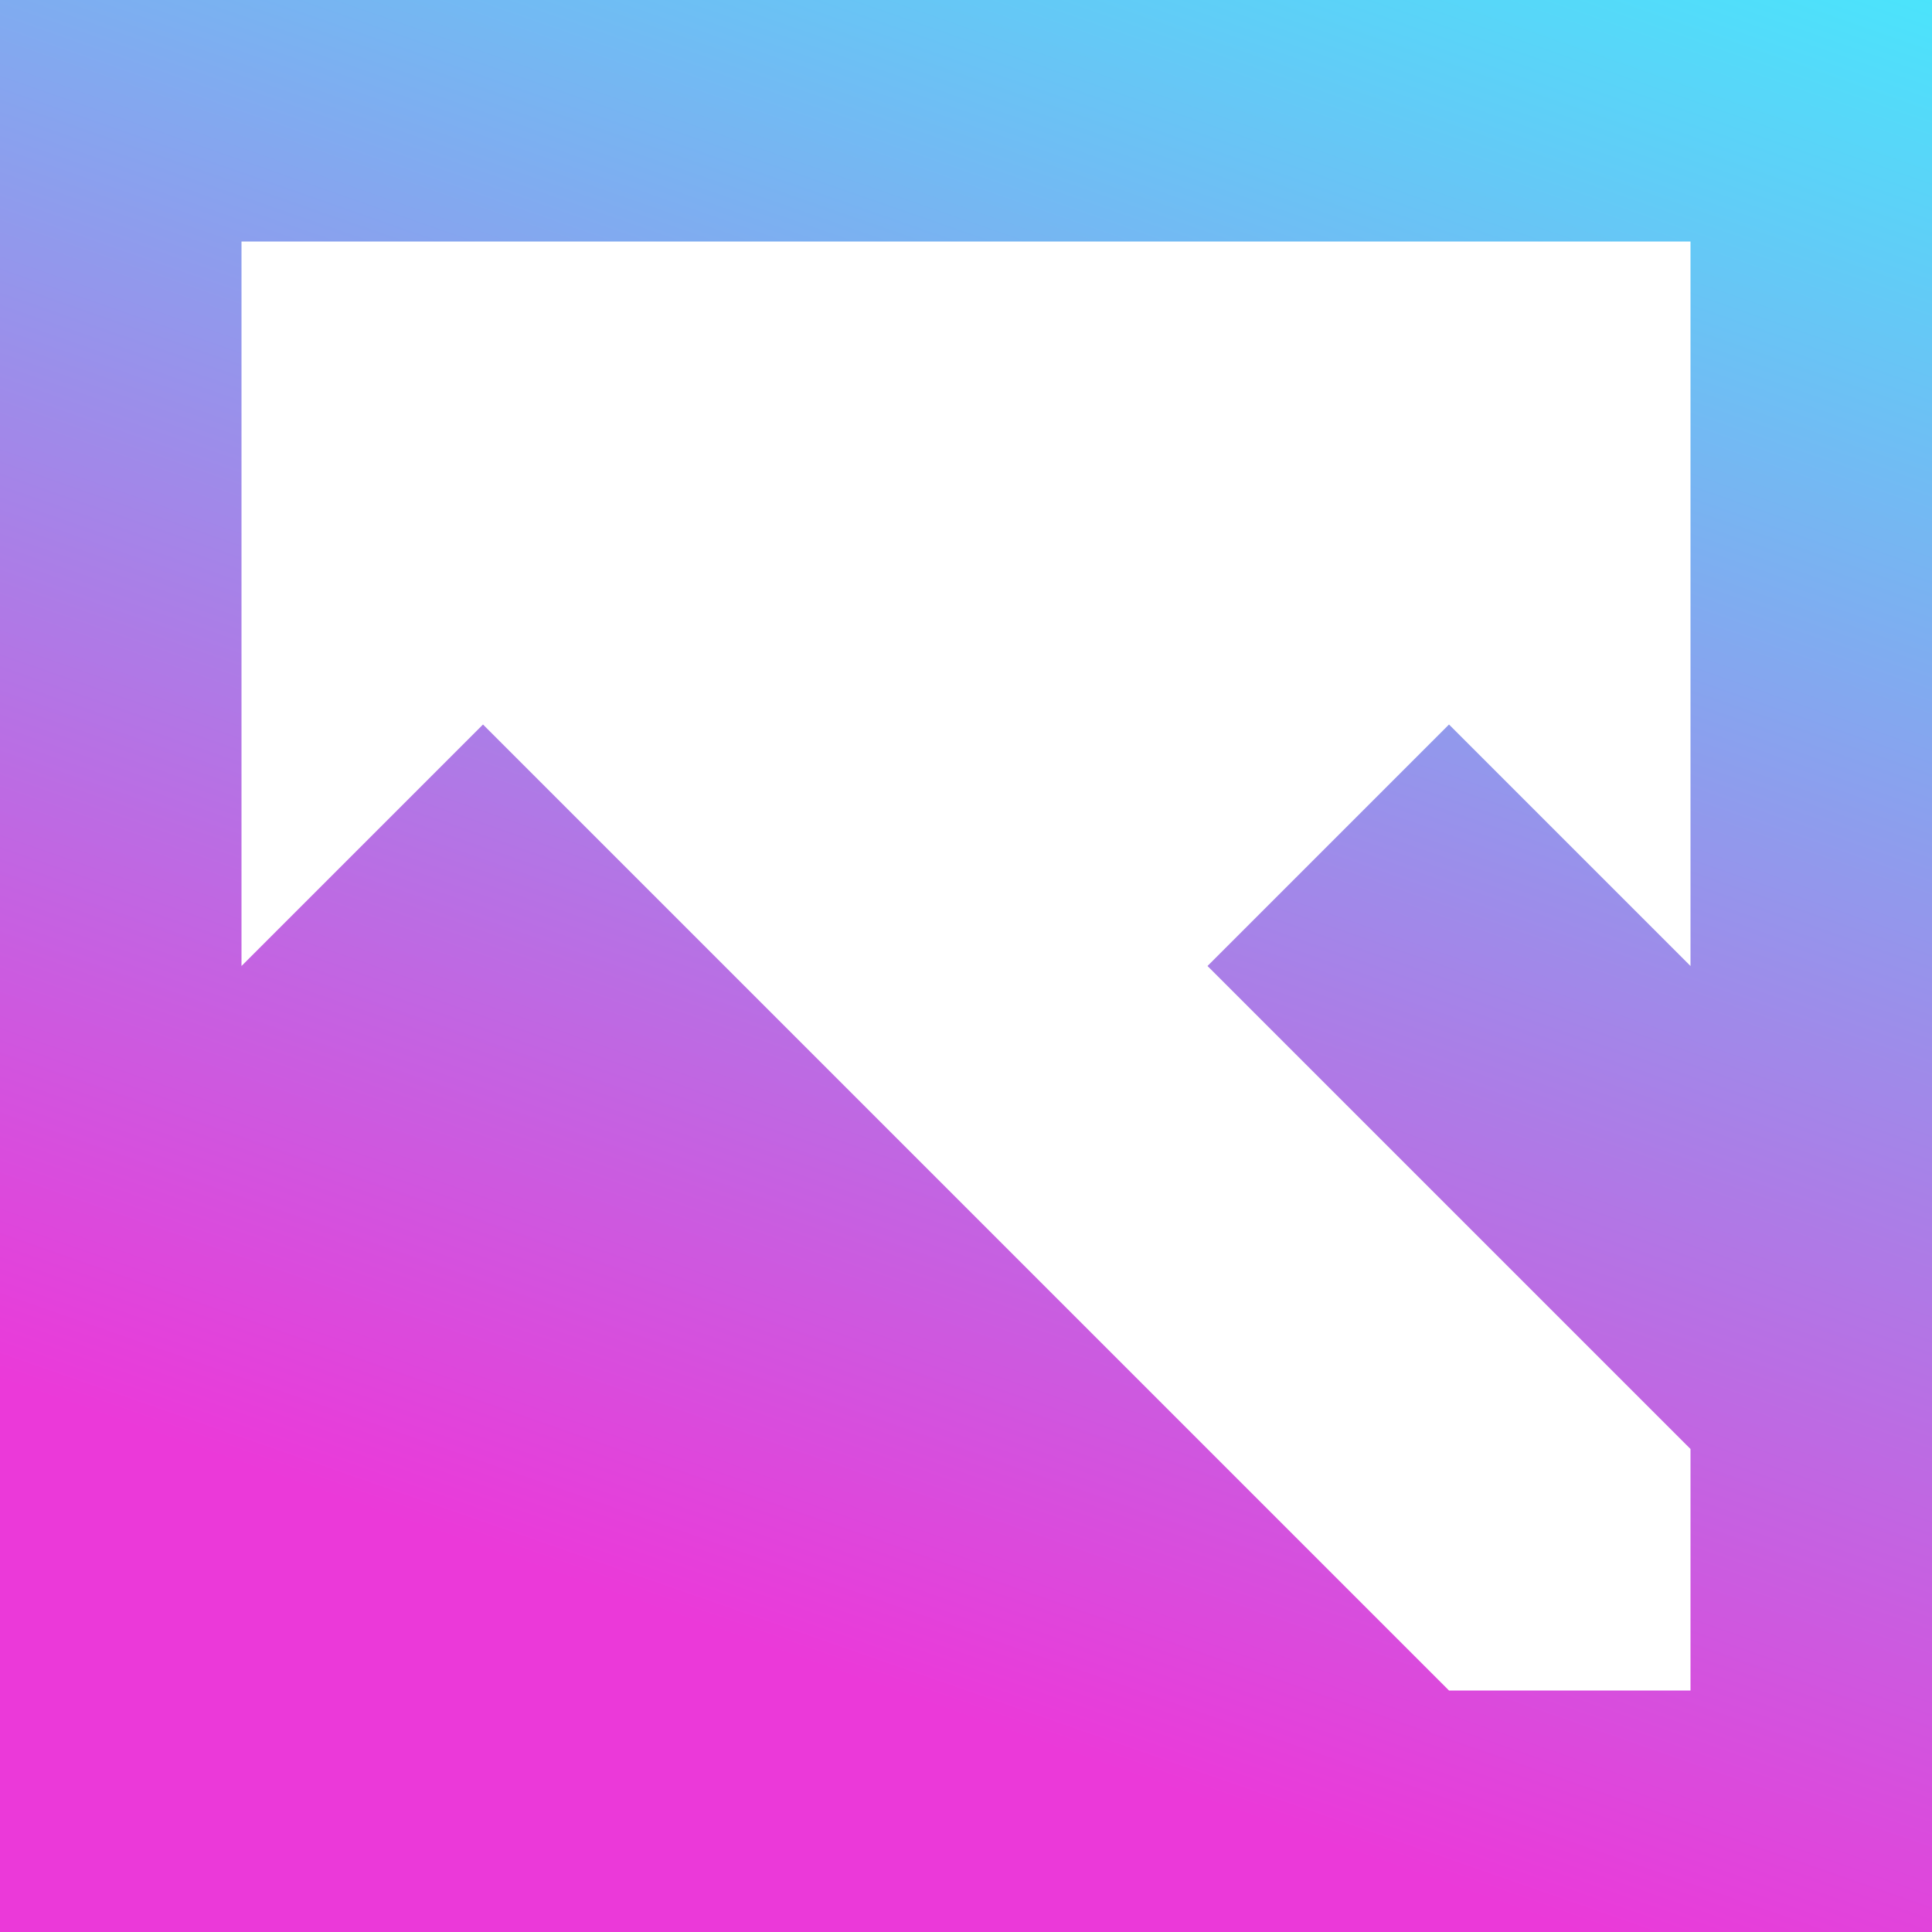 <svg width="135" height="135" viewBox="0 0 135 135" fill="none" xmlns="http://www.w3.org/2000/svg">
<path d="M0 0V135H135V0H0ZM16.875 16.875H118.125V67.5L101.25 50.625L84.375 67.5L118.125 101.25V118.125H101.25L33.75 50.625L16.875 67.5V16.875Z" fill="url(#paint0_linear_304_923)"/>
<defs>
<linearGradient id="paint0_linear_304_923" x1="113.291" y1="-33.304" x2="60.526" y2="117.786" gradientUnits="userSpaceOnUse">
<stop offset="0.061" stop-color="#3AF6FF"/>
<stop offset="1" stop-color="#EB39D9"/>
</linearGradient>
</defs>
</svg>
